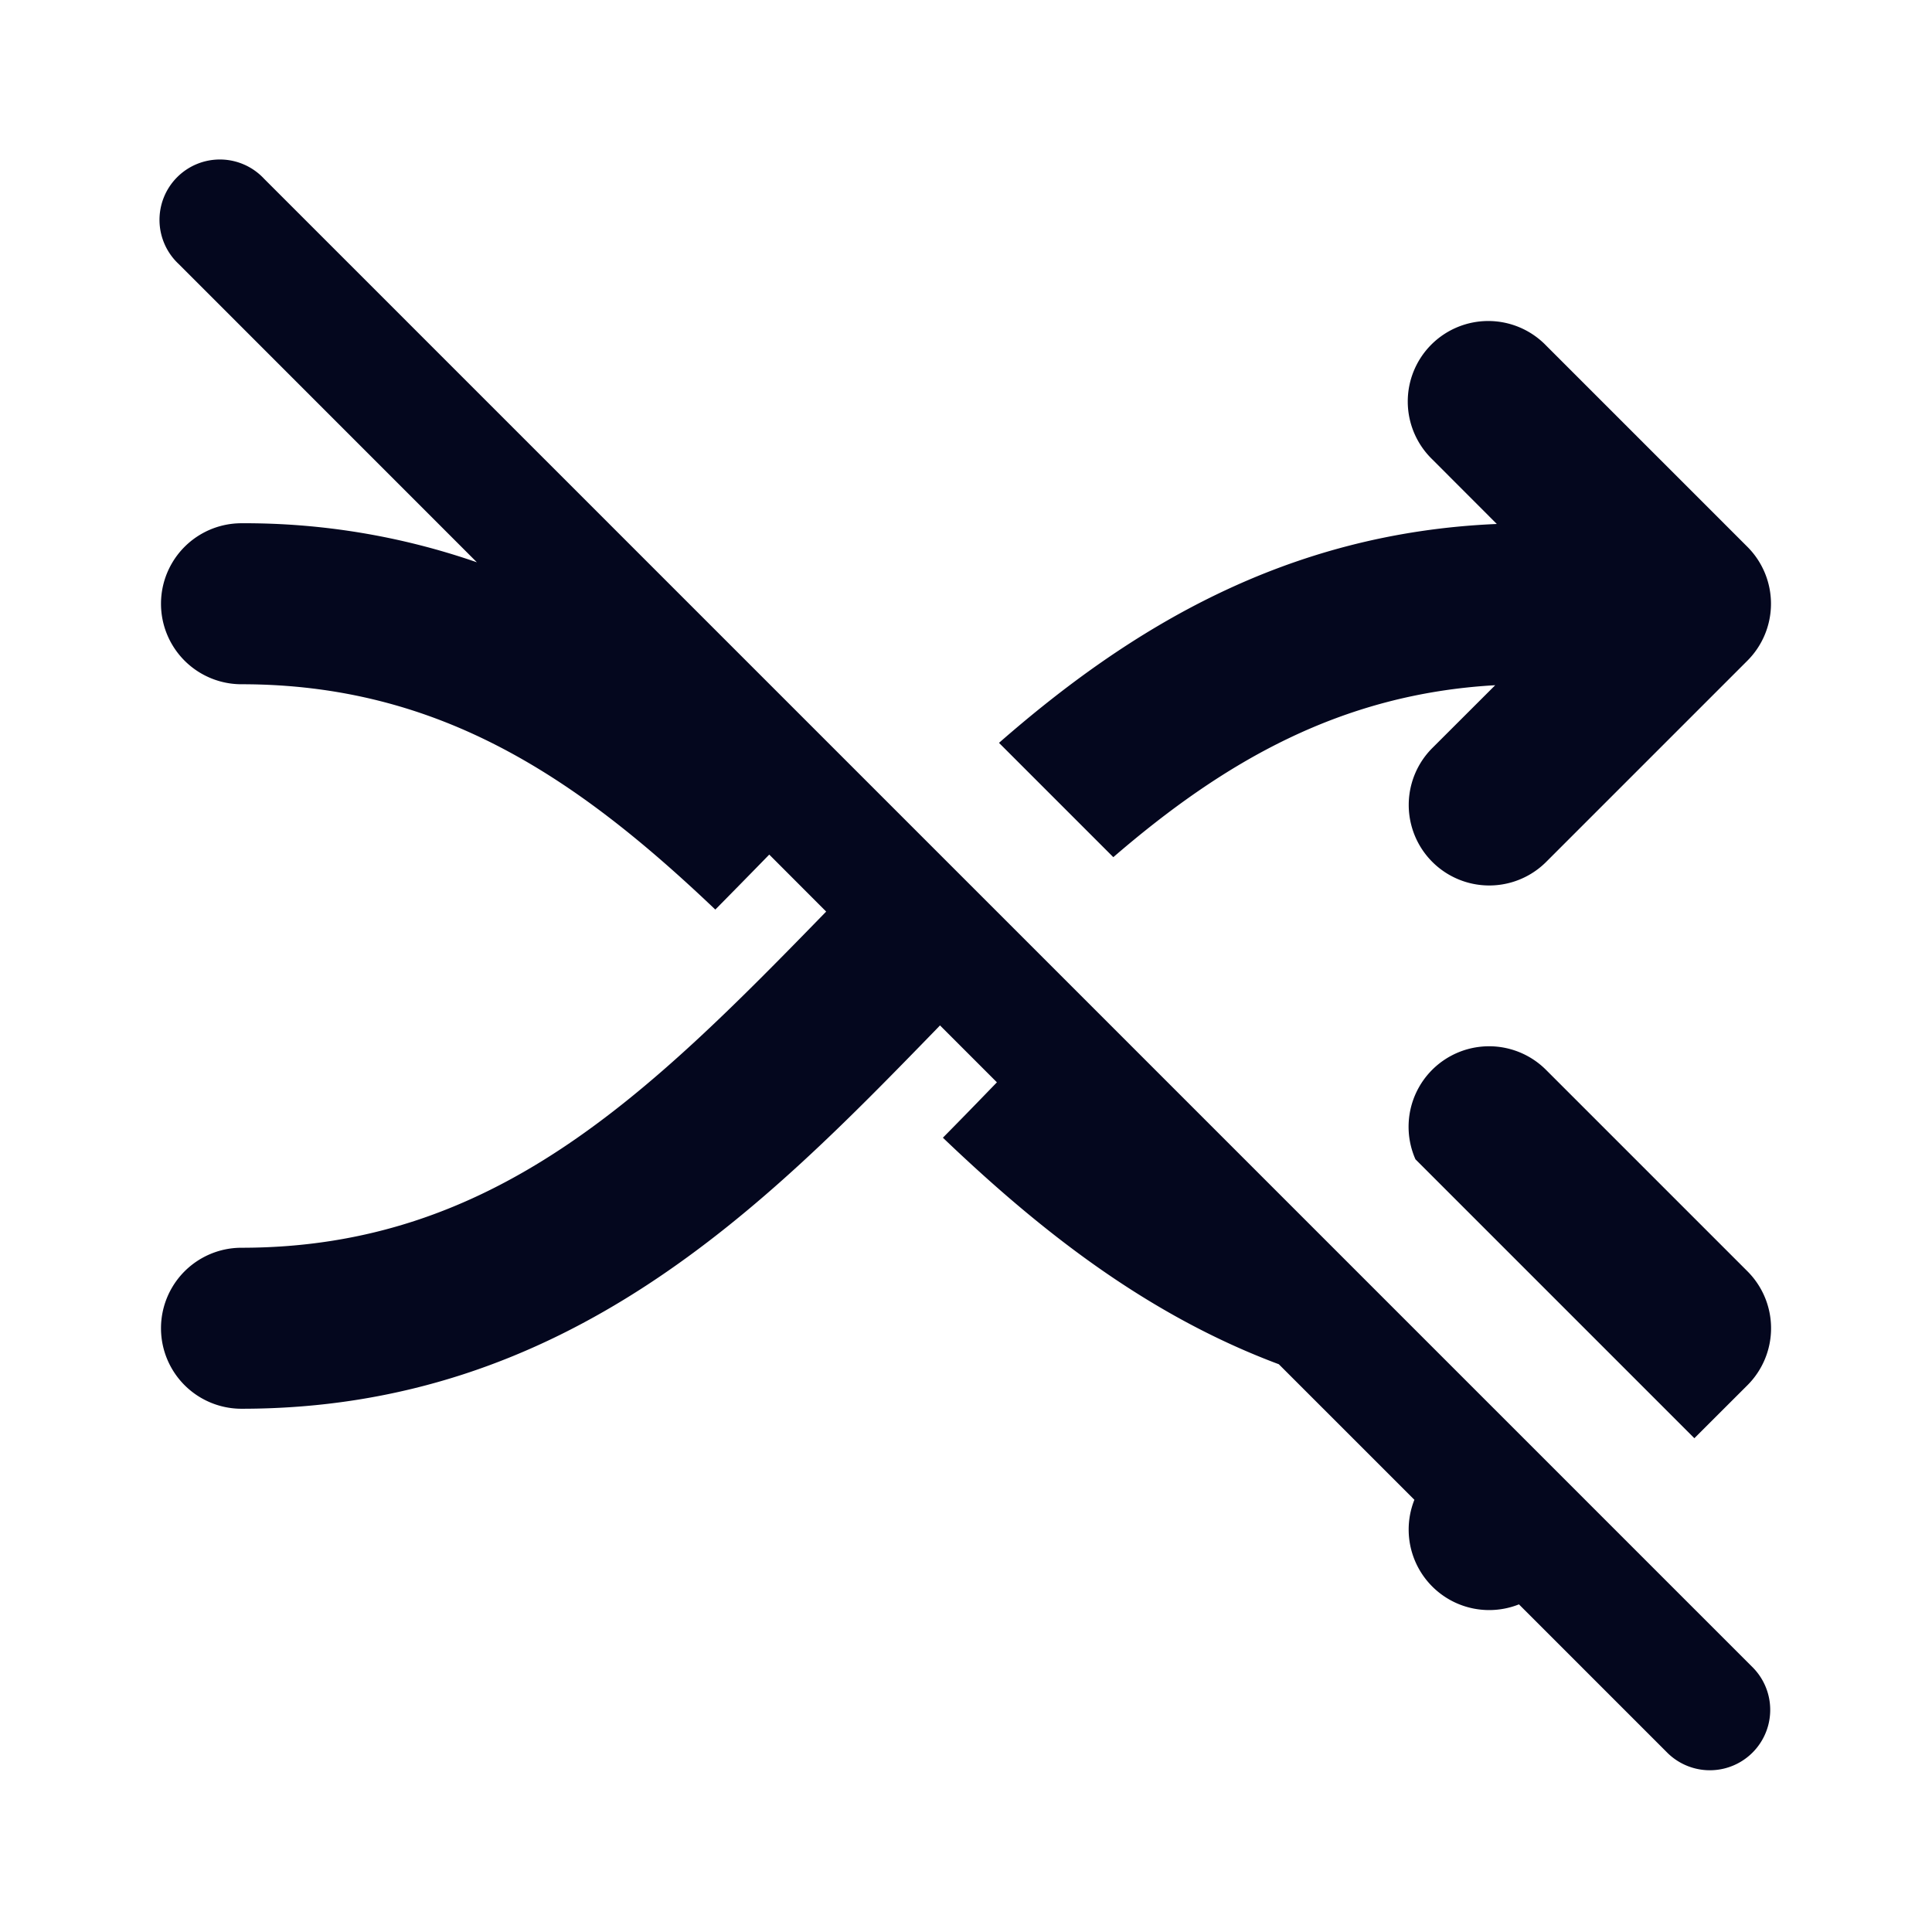 <svg xmlns="http://www.w3.org/2000/svg" width="24" height="24" fill="none"><path fill="#04071E" d="M3.28 2.22a.75.75 0 1 0-1.06 1.06l3.704 3.705A8.8 8.8 0 0 0 3 6.5a1 1 0 0 0 0 2c2.475 0 4.185 1.18 5.886 2.799q.326-.33.67-.683l.707.708C8.045 13.604 6.137 15.5 3 15.5a1 1 0 1 0 0 2c4.05 0 6.503-2.525 8.632-4.715l.045-.047.707.707-.097.1q-.279.289-.574.588c1.182 1.13 2.516 2.195 4.173 2.814l1.684 1.684a1 1 0 0 0 1.299 1.299l1.85 1.85a.75.75 0 0 0 1.061-1.06zm14.304 12.182 3.464 3.464.66-.659a1 1 0 0 0 0-1.414l-2.5-2.5a1 1 0 0 0-1.624 1.11M12.41 9.228l1.42 1.42c1.377-1.188 2.829-2.028 4.744-2.136l-.781.78a1 1 0 0 0 1.414 1.415l2.5-2.5a1 1 0 0 0 0-1.414l-2.5-2.5a1 1 0 1 0-1.414 1.414l.801.802c-2.624.111-4.56 1.299-6.184 2.719"/></svg>